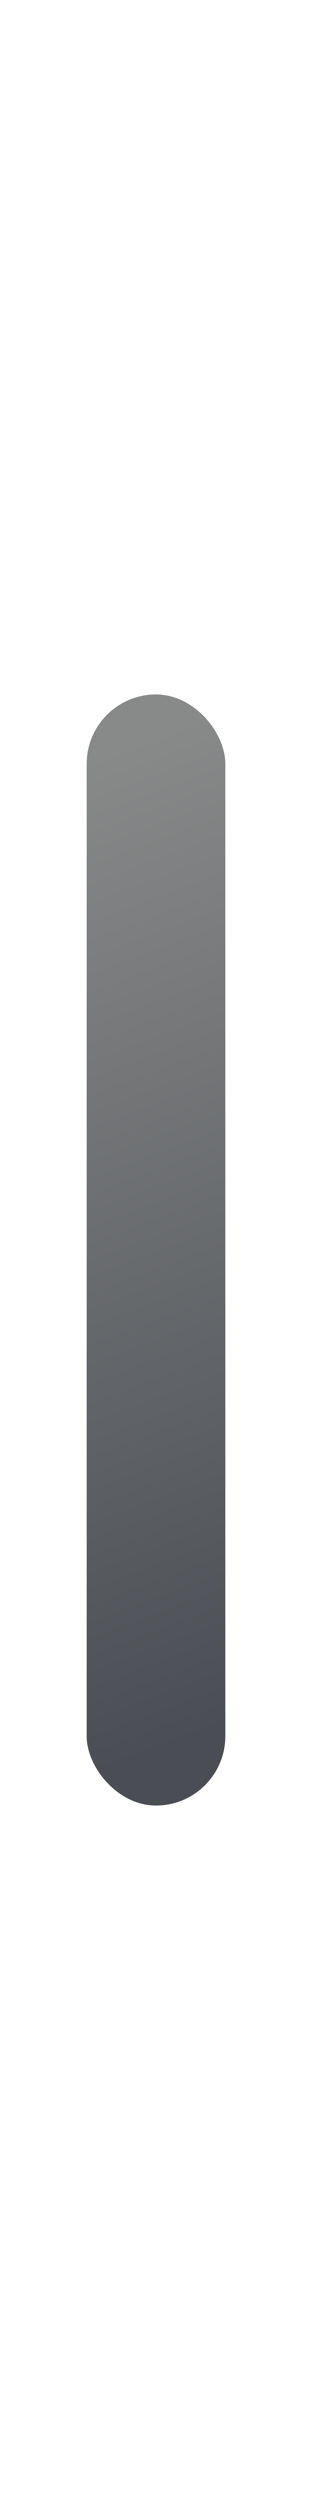 <svg width="8" height="64" viewBox="0 0 18 74" fill="none" xmlns="http://www.w3.org/2000/svg">
<g filter="url(#filter0_d_2267_3337)">
<rect x="1" y="1" width="8" height="64" rx="4" fill="url(#paint0_linear_2267_3337)"/>
</g>
<defs>
<filter id="filter0_d_2267_3337" x="0.1" y="0.1" width="17.8" height="73.8" filterUnits="userSpaceOnUse" color-interpolation-filters="sRGB">
<feFlood flood-opacity="0" result="BackgroundImageFix"/>
<feColorMatrix in="SourceAlpha" type="matrix" values="0 0 0 0 0 0 0 0 0 0 0 0 0 0 0 0 0 0 127 0" result="hardAlpha"/>
<feOffset dx="4" dy="4"/>
<feGaussianBlur stdDeviation="2.45"/>
<feComposite in2="hardAlpha" operator="out"/>
<feColorMatrix type="matrix" values="0 0 0 0 0 0 0 0 0 0 0 0 0 0 0 0 0 0 0.25 0"/>
<feBlend mode="normal" in2="BackgroundImageFix" result="effect1_dropShadow_2267_3337"/>
<feBlend mode="normal" in="SourceGraphic" in2="effect1_dropShadow_2267_3337" result="shape"/>
</filter>
<linearGradient id="paint0_linear_2267_3337" x1="-9" y1="8.5" x2="10.315" y2="60.007" gradientUnits="userSpaceOnUse">
<stop stop-color="#888989"/>
<stop offset="1" stop-color="#4A4E54"/>
</linearGradient>
</defs>
</svg>
